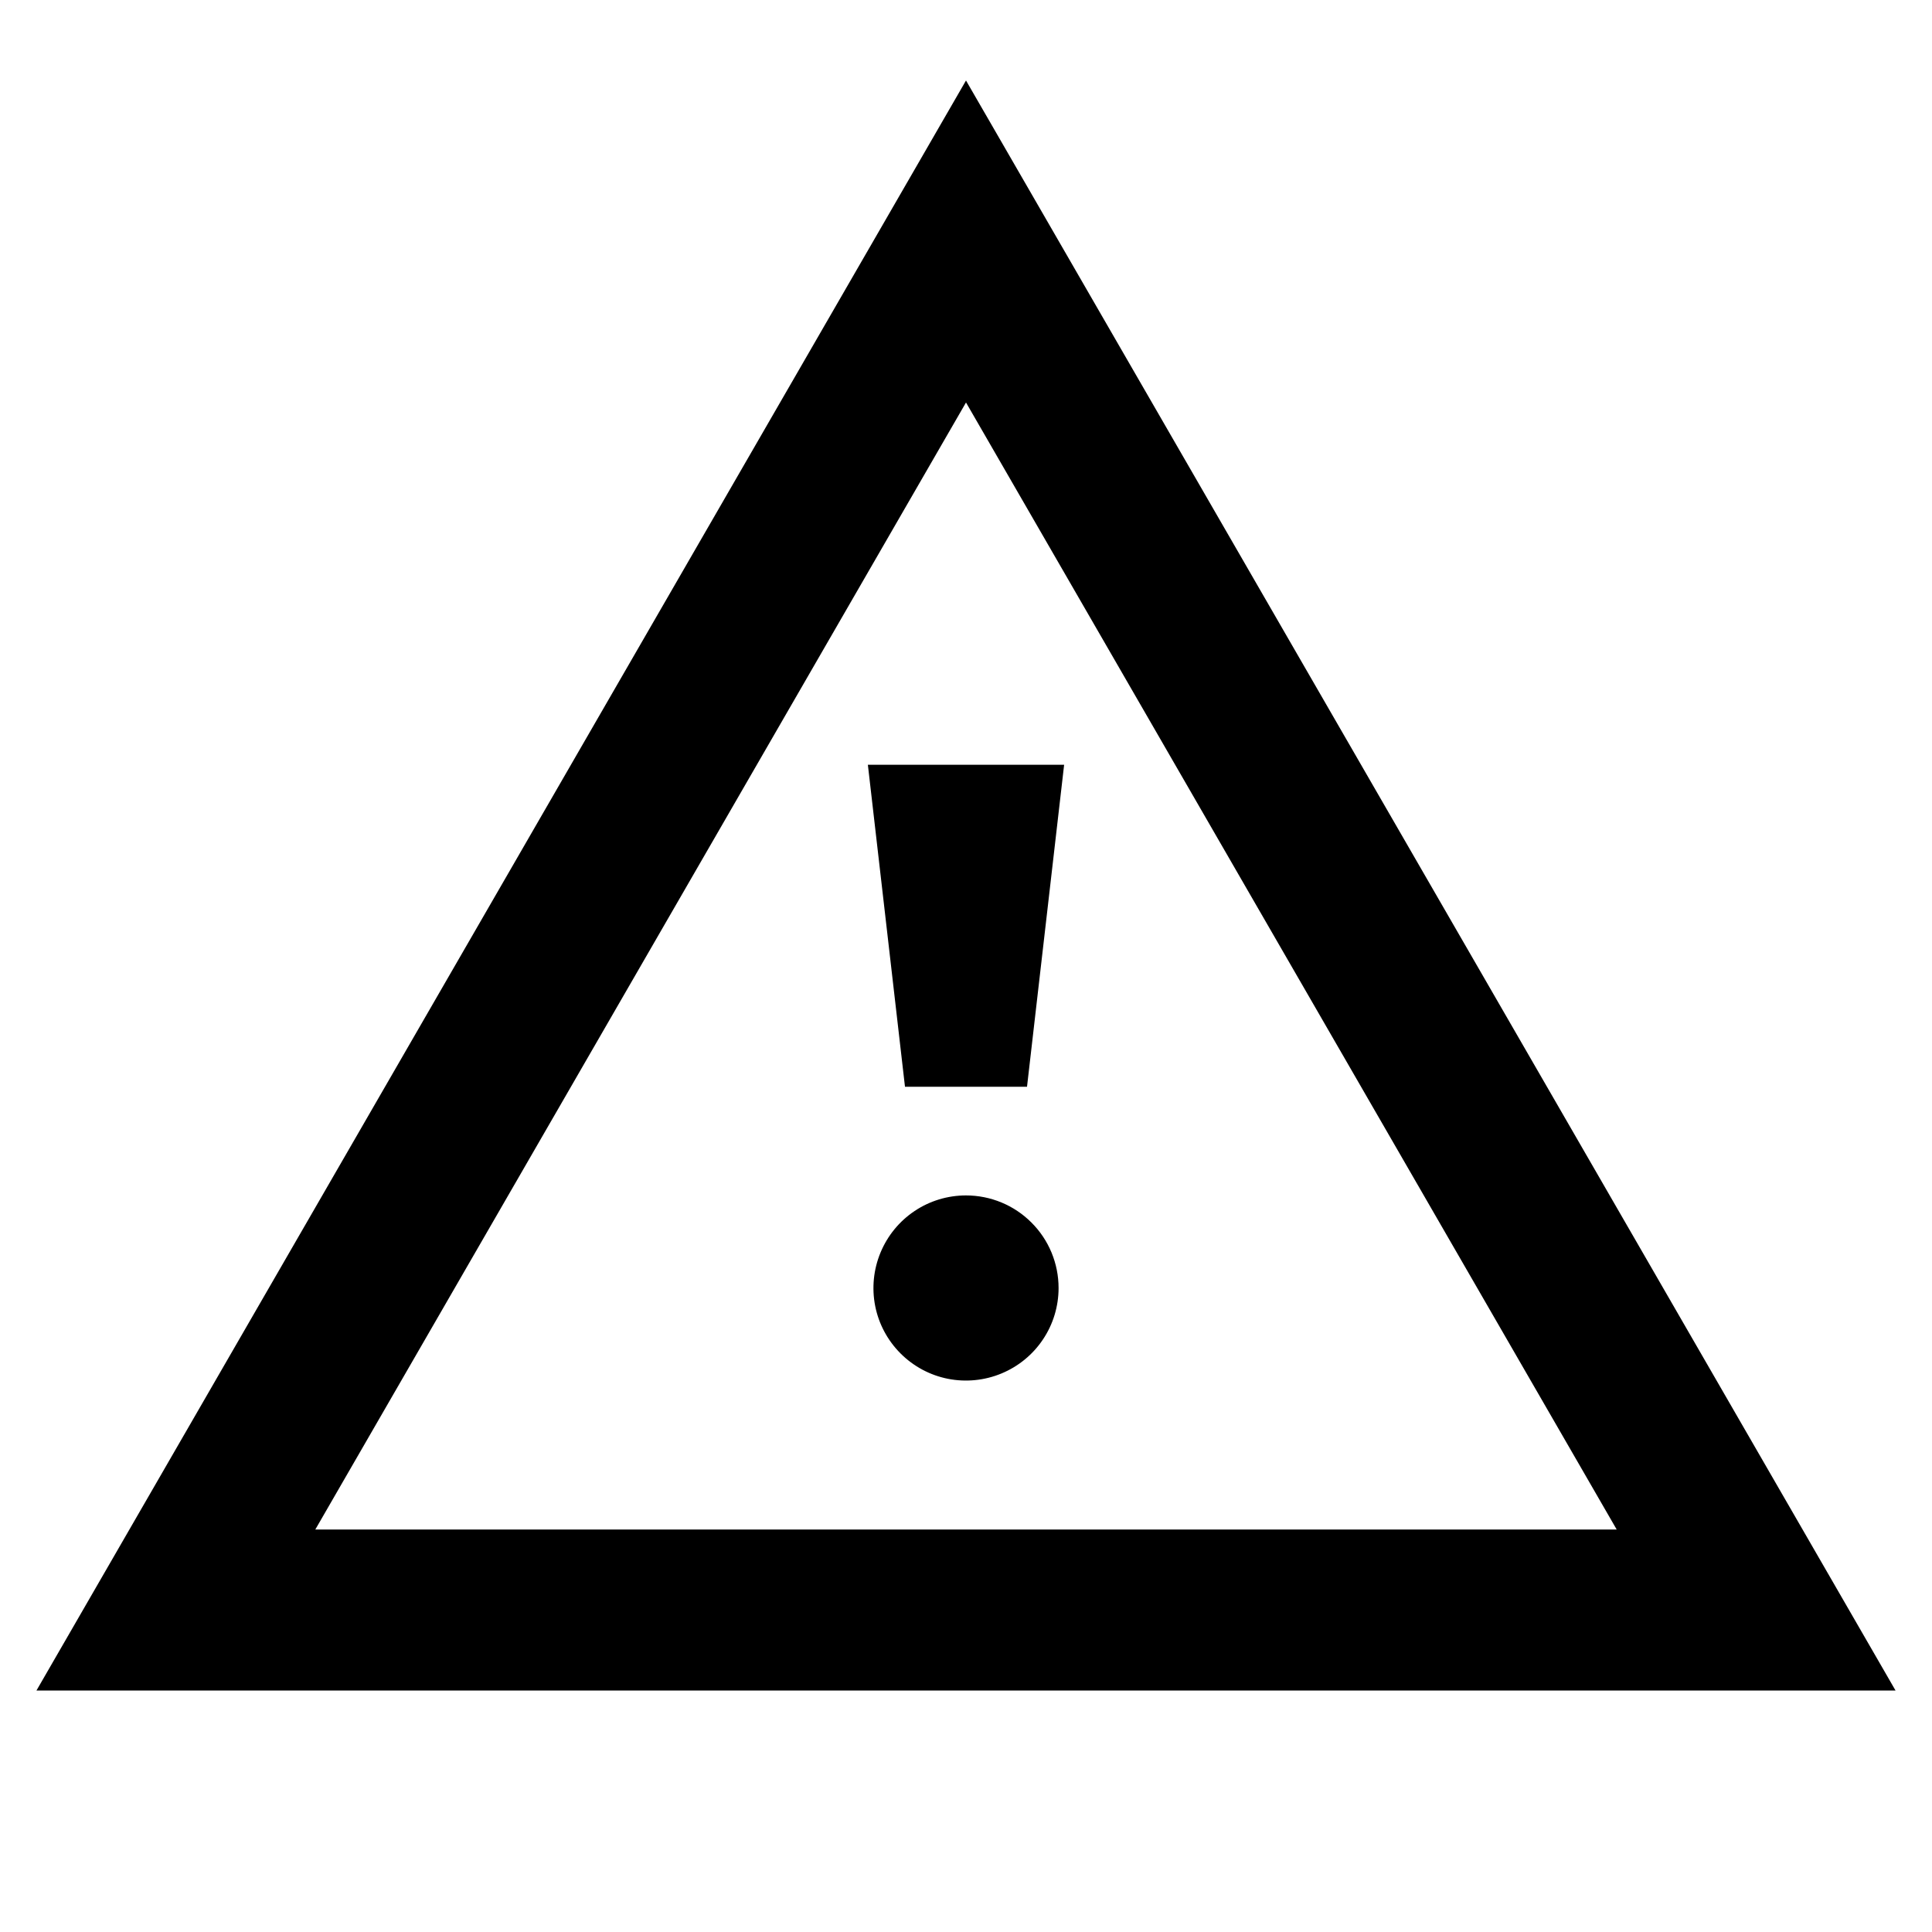 <svg width="24" height="24" viewBox="0 0 24 24" fill="none" xmlns="http://www.w3.org/2000/svg">
<path d="M12.758 13.5L13.219 9.5H10.781L11.242 13.5H12.758ZM12 14.85C11.773 14.85 11.55 14.917 11.361 15.044C11.172 15.17 11.025 15.35 10.938 15.56C10.851 15.77 10.828 16.001 10.872 16.224C10.916 16.447 11.026 16.652 11.187 16.813C11.348 16.974 11.553 17.084 11.776 17.128C11.999 17.172 12.23 17.149 12.44 17.062C12.65 16.975 12.83 16.828 12.956 16.639C13.083 16.45 13.15 16.227 13.15 16C13.15 15.695 13.029 15.402 12.813 15.187C12.598 14.971 12.305 14.85 12 14.85ZM12 1L0.453 21H23.547L12 1ZM12 5L20.083 19H3.917L12 5Z" fill="black"/>
</svg>
